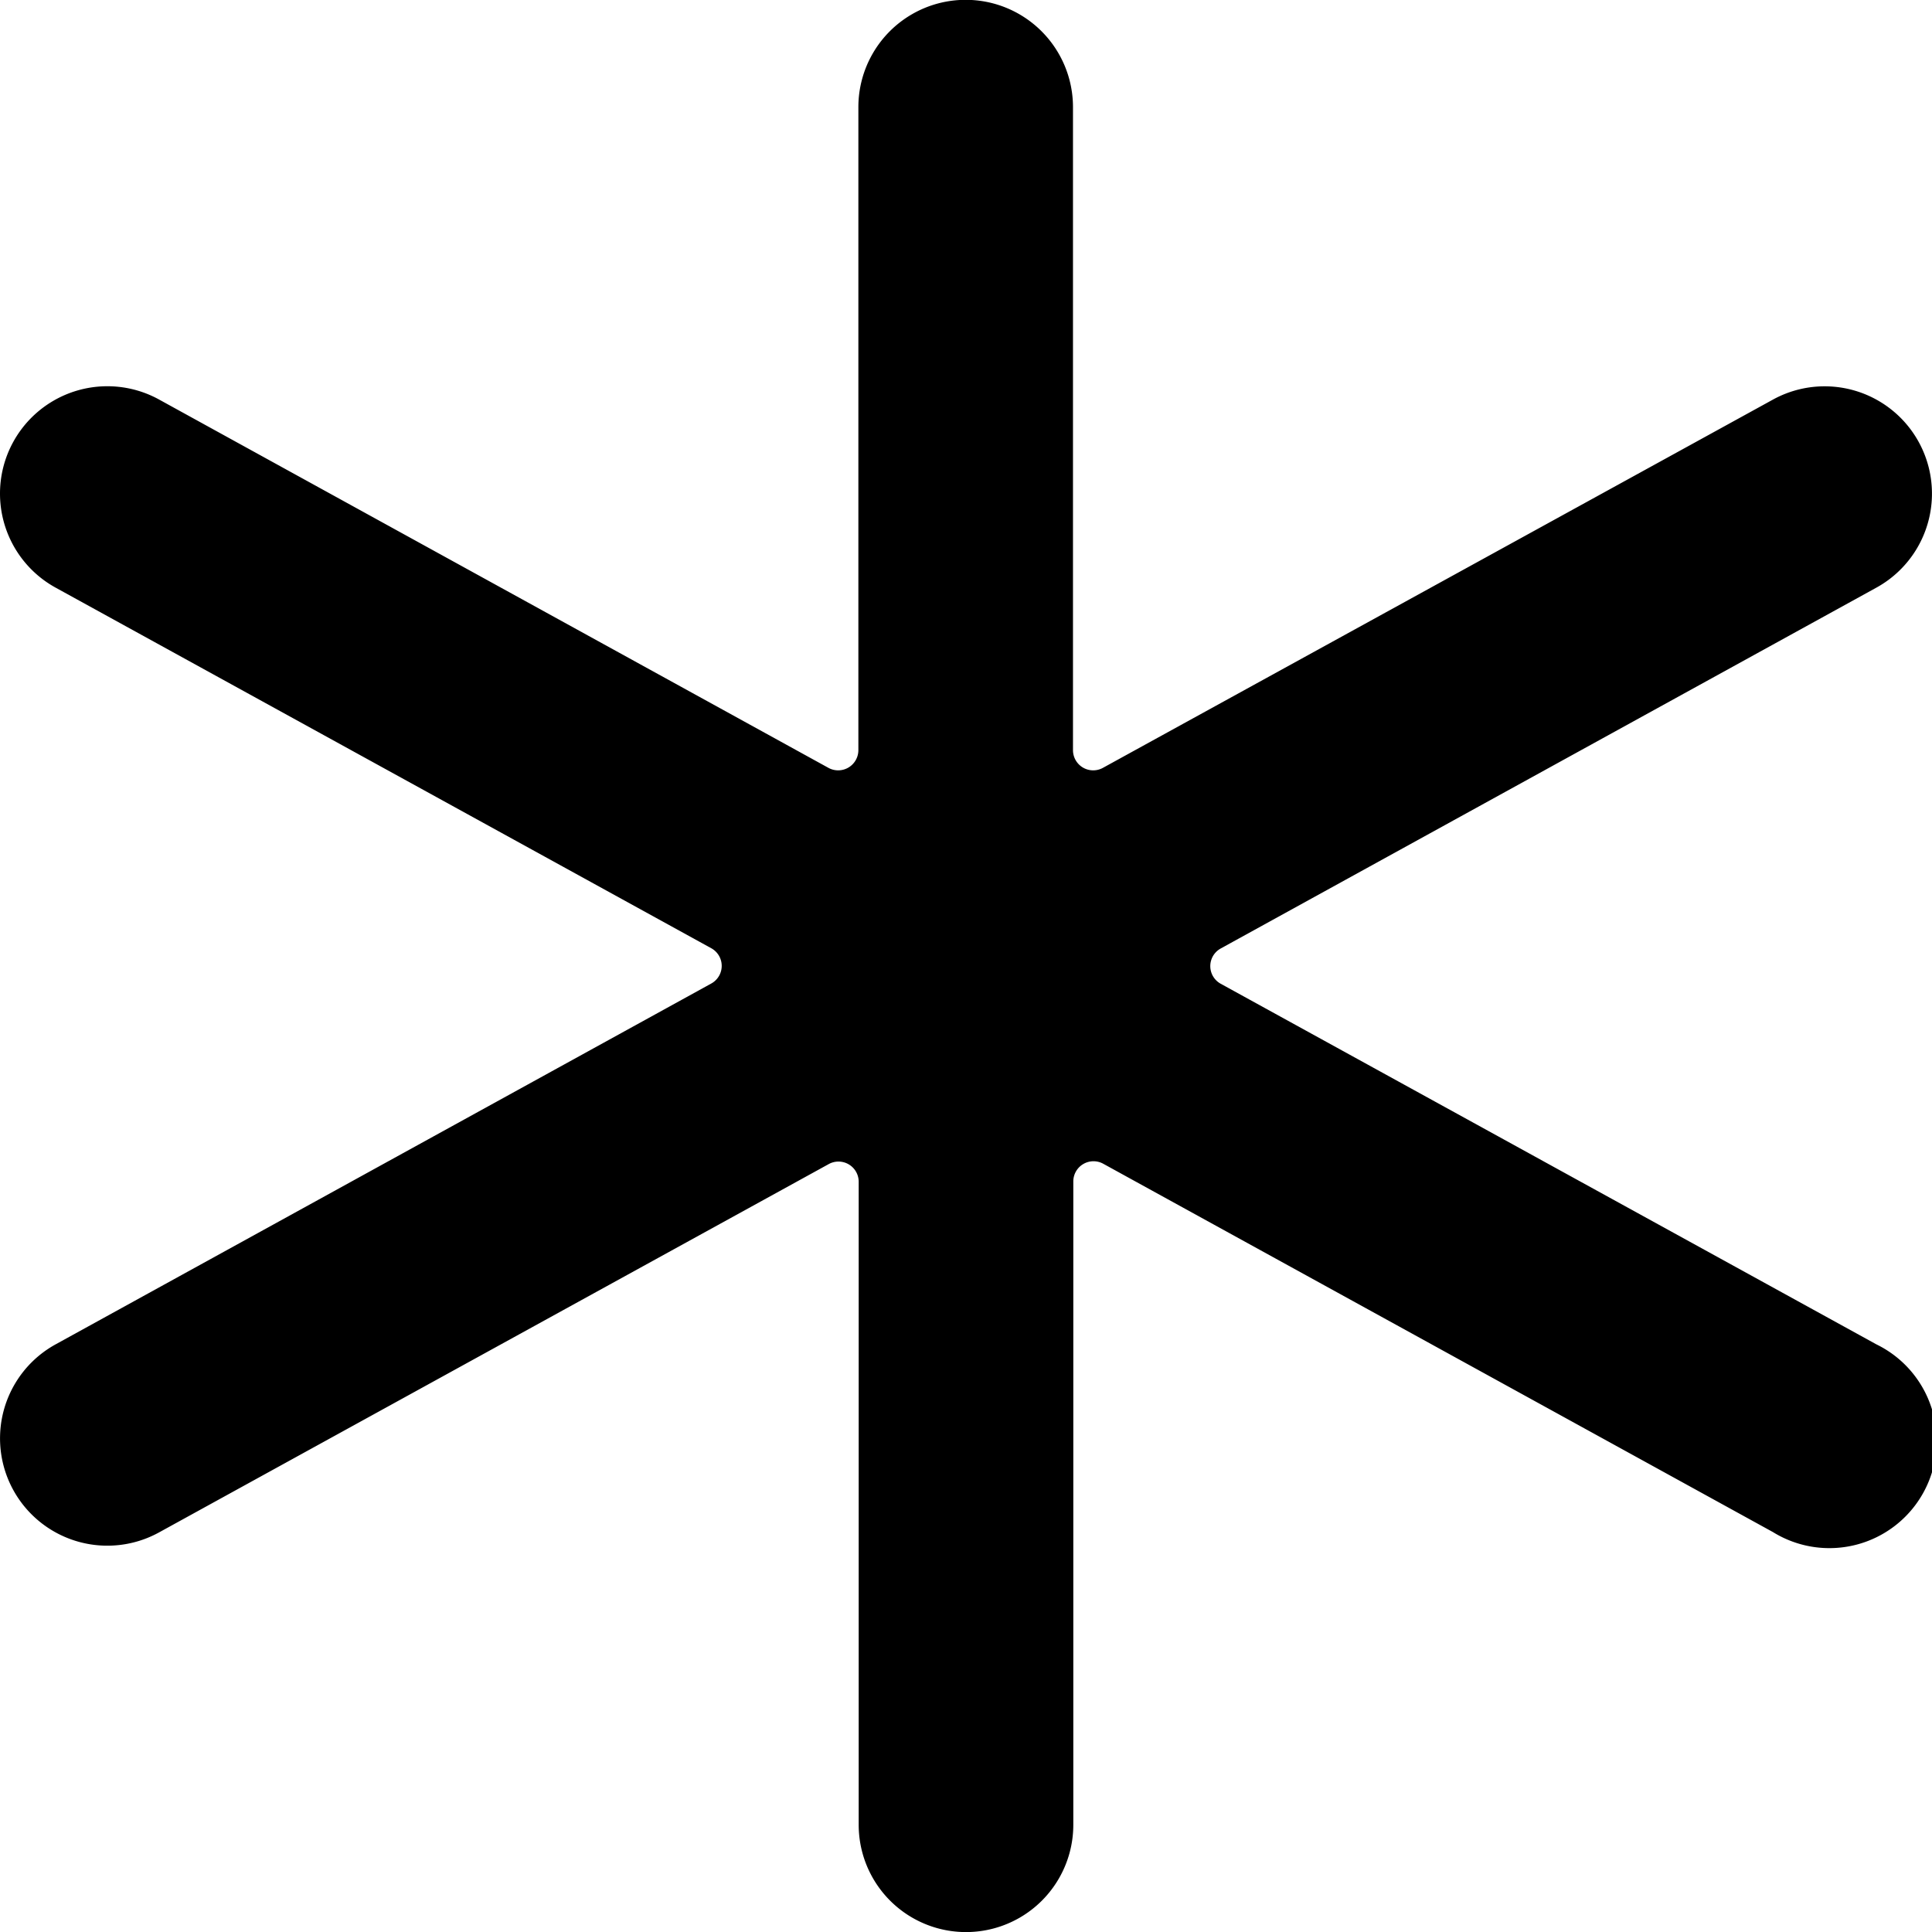<svg xmlns="http://www.w3.org/2000/svg" viewBox="0 0 24 24"><title>keyboard-asterisk-1</title><path d="M.691,16.7a1.333,1.333,0,0,0,1.285,2.336l8.32-4.576a.251.251,0,0,1,.371.219v7.989a1.333,1.333,0,1,0,2.666,0V14.675a.251.251,0,0,1,.371-.219l8.32,4.576A1.333,1.333,0,1,0,23.309,16.7l-8.144-4.479a.25.25,0,0,1,0-.439L23.309,7.3a1.333,1.333,0,1,0-1.285-2.336L13.7,9.539a.251.251,0,0,1-.371-.22V1.331a1.333,1.333,0,0,0-2.666,0V9.319a.251.251,0,0,1-.371.22L1.976,4.963A1.333,1.333,0,1,0,.691,7.3l8.144,4.479a.25.25,0,0,1,0,.439Z"/></svg>